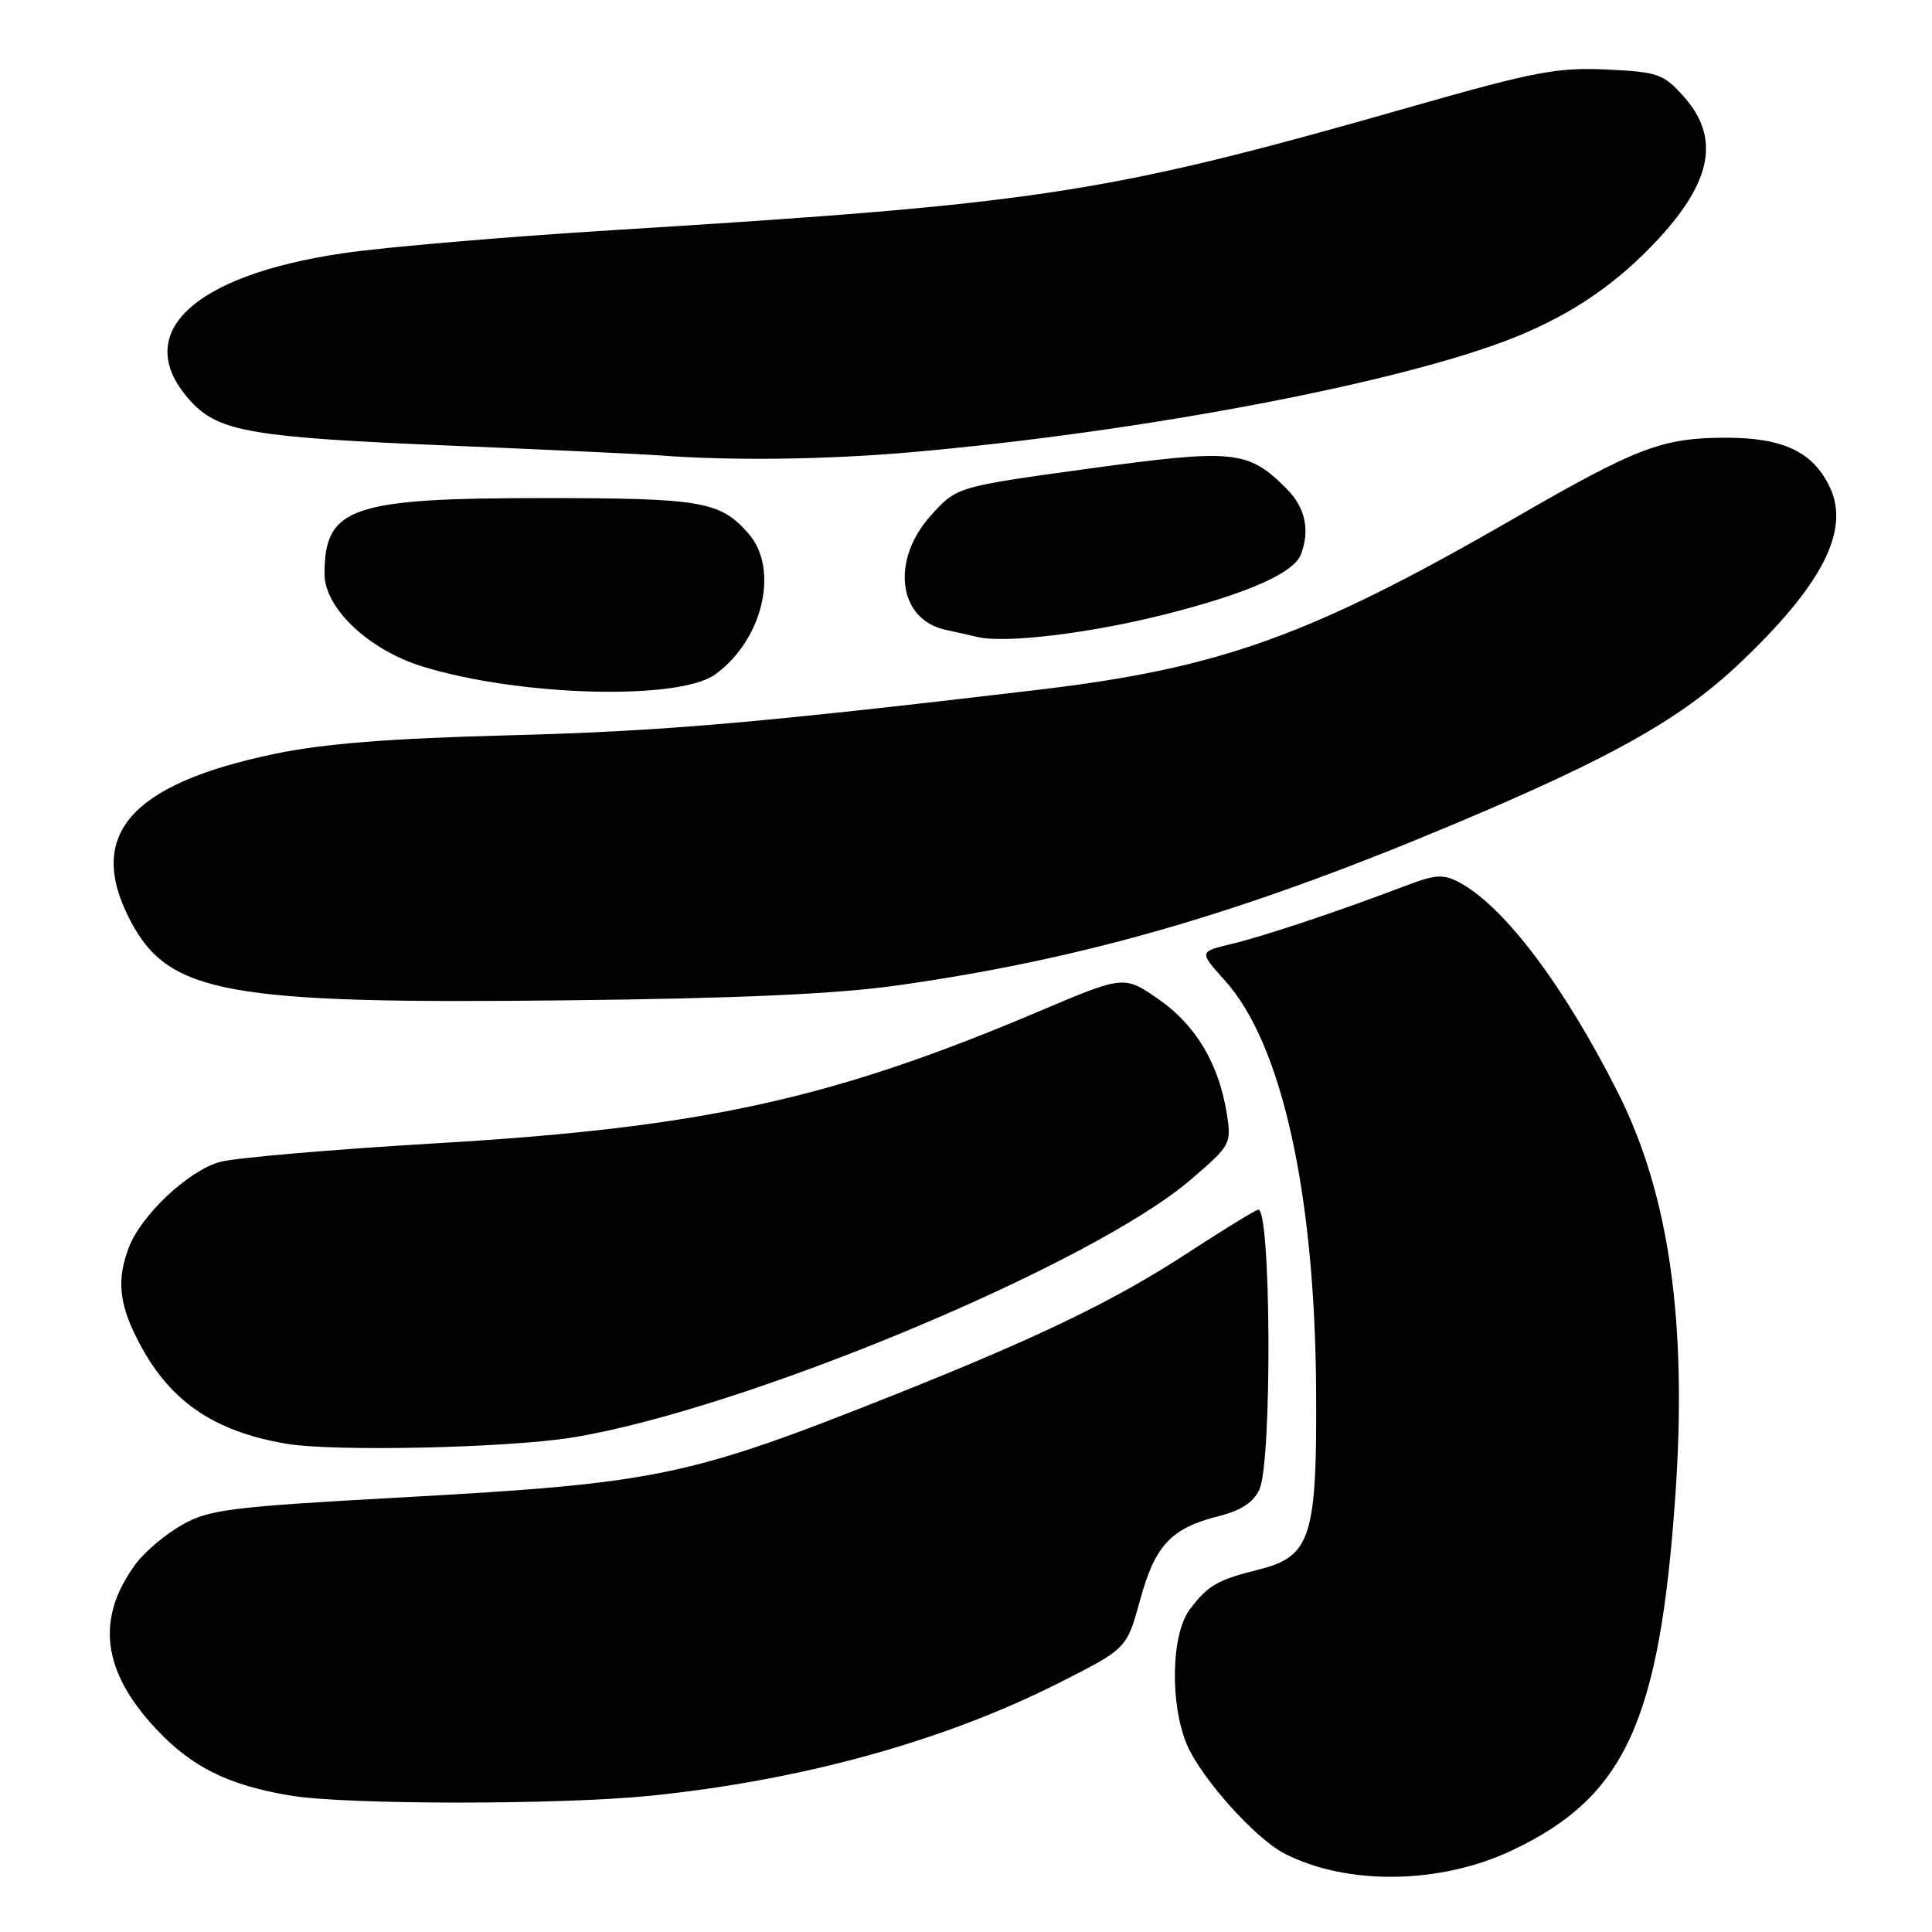 <?xml version="1.0" encoding="UTF-8" standalone="no"?>
<!DOCTYPE svg PUBLIC "-//W3C//DTD SVG 1.1//EN" "http://www.w3.org/Graphics/SVG/1.1/DTD/svg11.dtd" >
<svg xmlns="http://www.w3.org/2000/svg" xmlns:xlink="http://www.w3.org/1999/xlink" version="1.1" viewBox="0 0 256 256">
 <g >
 <path fill="currentColor"
d=" M 200.34 245.19 C 215.29 238.13 219.89 228.17 221.98 198.36 C 223.60 175.27 221.20 158.30 214.39 144.79 C 207.28 130.67 199.33 120.12 193.41 116.95 C 191.25 115.79 190.25 115.85 186.20 117.39 C 177.46 120.72 167.52 124.04 163.18 125.08 C 158.87 126.11 158.87 126.11 162.31 129.93 C 169.81 138.22 174.21 157.96 174.39 184.00 C 174.52 203.72 173.72 206.25 166.74 207.99 C 161.29 209.35 160.03 210.08 157.63 213.29 C 155.18 216.58 155.00 225.81 157.28 231.19 C 159.16 235.60 166.30 243.59 170.17 245.59 C 178.43 249.86 190.81 249.70 200.34 245.19 Z  M 86.14 237.95 C 106.27 235.90 125.02 230.72 140.31 223.00 C 149.31 218.45 149.31 218.45 151.07 212.00 C 153.06 204.73 155.17 202.49 161.51 200.89 C 164.45 200.15 166.10 199.07 166.88 197.36 C 168.59 193.61 168.42 159.63 166.69 160.29 C 165.97 160.56 161.81 163.13 157.44 165.98 C 147.73 172.33 137.61 177.22 118.28 184.91 C 91.19 195.69 87.07 196.54 53.30 198.41 C 30.58 199.66 27.75 200.01 24.16 202.03 C 21.97 203.26 19.19 205.60 17.99 207.22 C 12.66 214.44 13.51 221.43 20.66 229.07 C 25.42 234.16 30.24 236.55 38.53 237.93 C 45.83 239.15 74.20 239.16 86.14 237.95 Z  M 75.81 190.48 C 98.53 186.80 144.51 167.64 157.72 156.36 C 163.07 151.78 163.19 151.58 162.56 147.59 C 161.52 140.97 158.41 135.76 153.47 132.37 C 148.93 129.24 148.93 129.24 137.60 134.04 C 110.15 145.67 92.99 149.43 57.82 151.49 C 44.10 152.30 31.21 153.41 29.16 153.96 C 25.01 155.07 18.68 161.02 17.06 165.32 C 15.49 169.49 15.76 172.60 18.11 177.29 C 22.22 185.50 28.11 189.65 38.00 191.31 C 44.31 192.37 67.29 191.86 75.81 190.48 Z  M 119.00 130.56 C 143.72 127.05 164.45 121.05 192.48 109.28 C 213.45 100.47 222.61 95.33 230.34 88.05 C 241.42 77.60 245.19 70.30 242.46 64.55 C 240.24 59.88 236.30 58.00 228.72 58.00 C 220.30 58.00 216.91 59.28 200.87 68.55 C 173.67 84.25 161.80 88.53 137.50 91.41 C 100.33 95.81 87.61 96.91 67.50 97.43 C 51.72 97.84 42.94 98.53 36.44 99.88 C 17.17 103.89 11.31 110.70 17.32 122.08 C 22.39 131.66 30.08 133.06 75.00 132.55 C 97.93 132.30 110.89 131.71 119.00 130.56 Z  M 94.79 89.35 C 101.12 84.75 103.30 75.35 99.14 70.65 C 95.40 66.42 92.96 66.00 72.02 66.00 C 46.50 66.00 43.00 67.21 43.00 76.05 C 43.00 80.58 48.87 86.13 56.00 88.32 C 68.86 92.28 90.00 92.85 94.79 89.35 Z  M 154.40 81.40 C 165.33 78.63 171.43 75.94 172.38 73.46 C 173.61 70.24 172.95 67.23 170.47 64.75 C 165.37 59.64 163.54 59.46 144.31 62.09 C 126.79 64.50 126.79 64.50 123.39 68.25 C 117.98 74.23 118.98 82.11 125.32 83.46 C 126.52 83.71 128.40 84.14 129.50 84.40 C 133.17 85.28 144.40 83.93 154.40 81.40 Z  M 120.50 59.94 C 151.33 57.26 186.08 50.64 200.90 44.62 C 208.46 41.55 214.41 37.45 219.80 31.60 C 226.89 23.91 227.90 18.16 223.10 12.79 C 220.41 9.78 219.69 9.53 212.85 9.21 C 206.41 8.91 203.28 9.50 187.50 14.00 C 146.61 25.68 138.41 26.96 81.00 30.51 C 66.97 31.38 51.00 32.74 45.50 33.55 C 25.24 36.51 17.16 44.41 25.35 53.25 C 29.02 57.20 33.51 57.97 59.50 59.04 C 72.70 59.59 85.30 60.18 87.50 60.35 C 96.92 61.06 109.31 60.91 120.50 59.94 Z "/>
</g>
</svg>